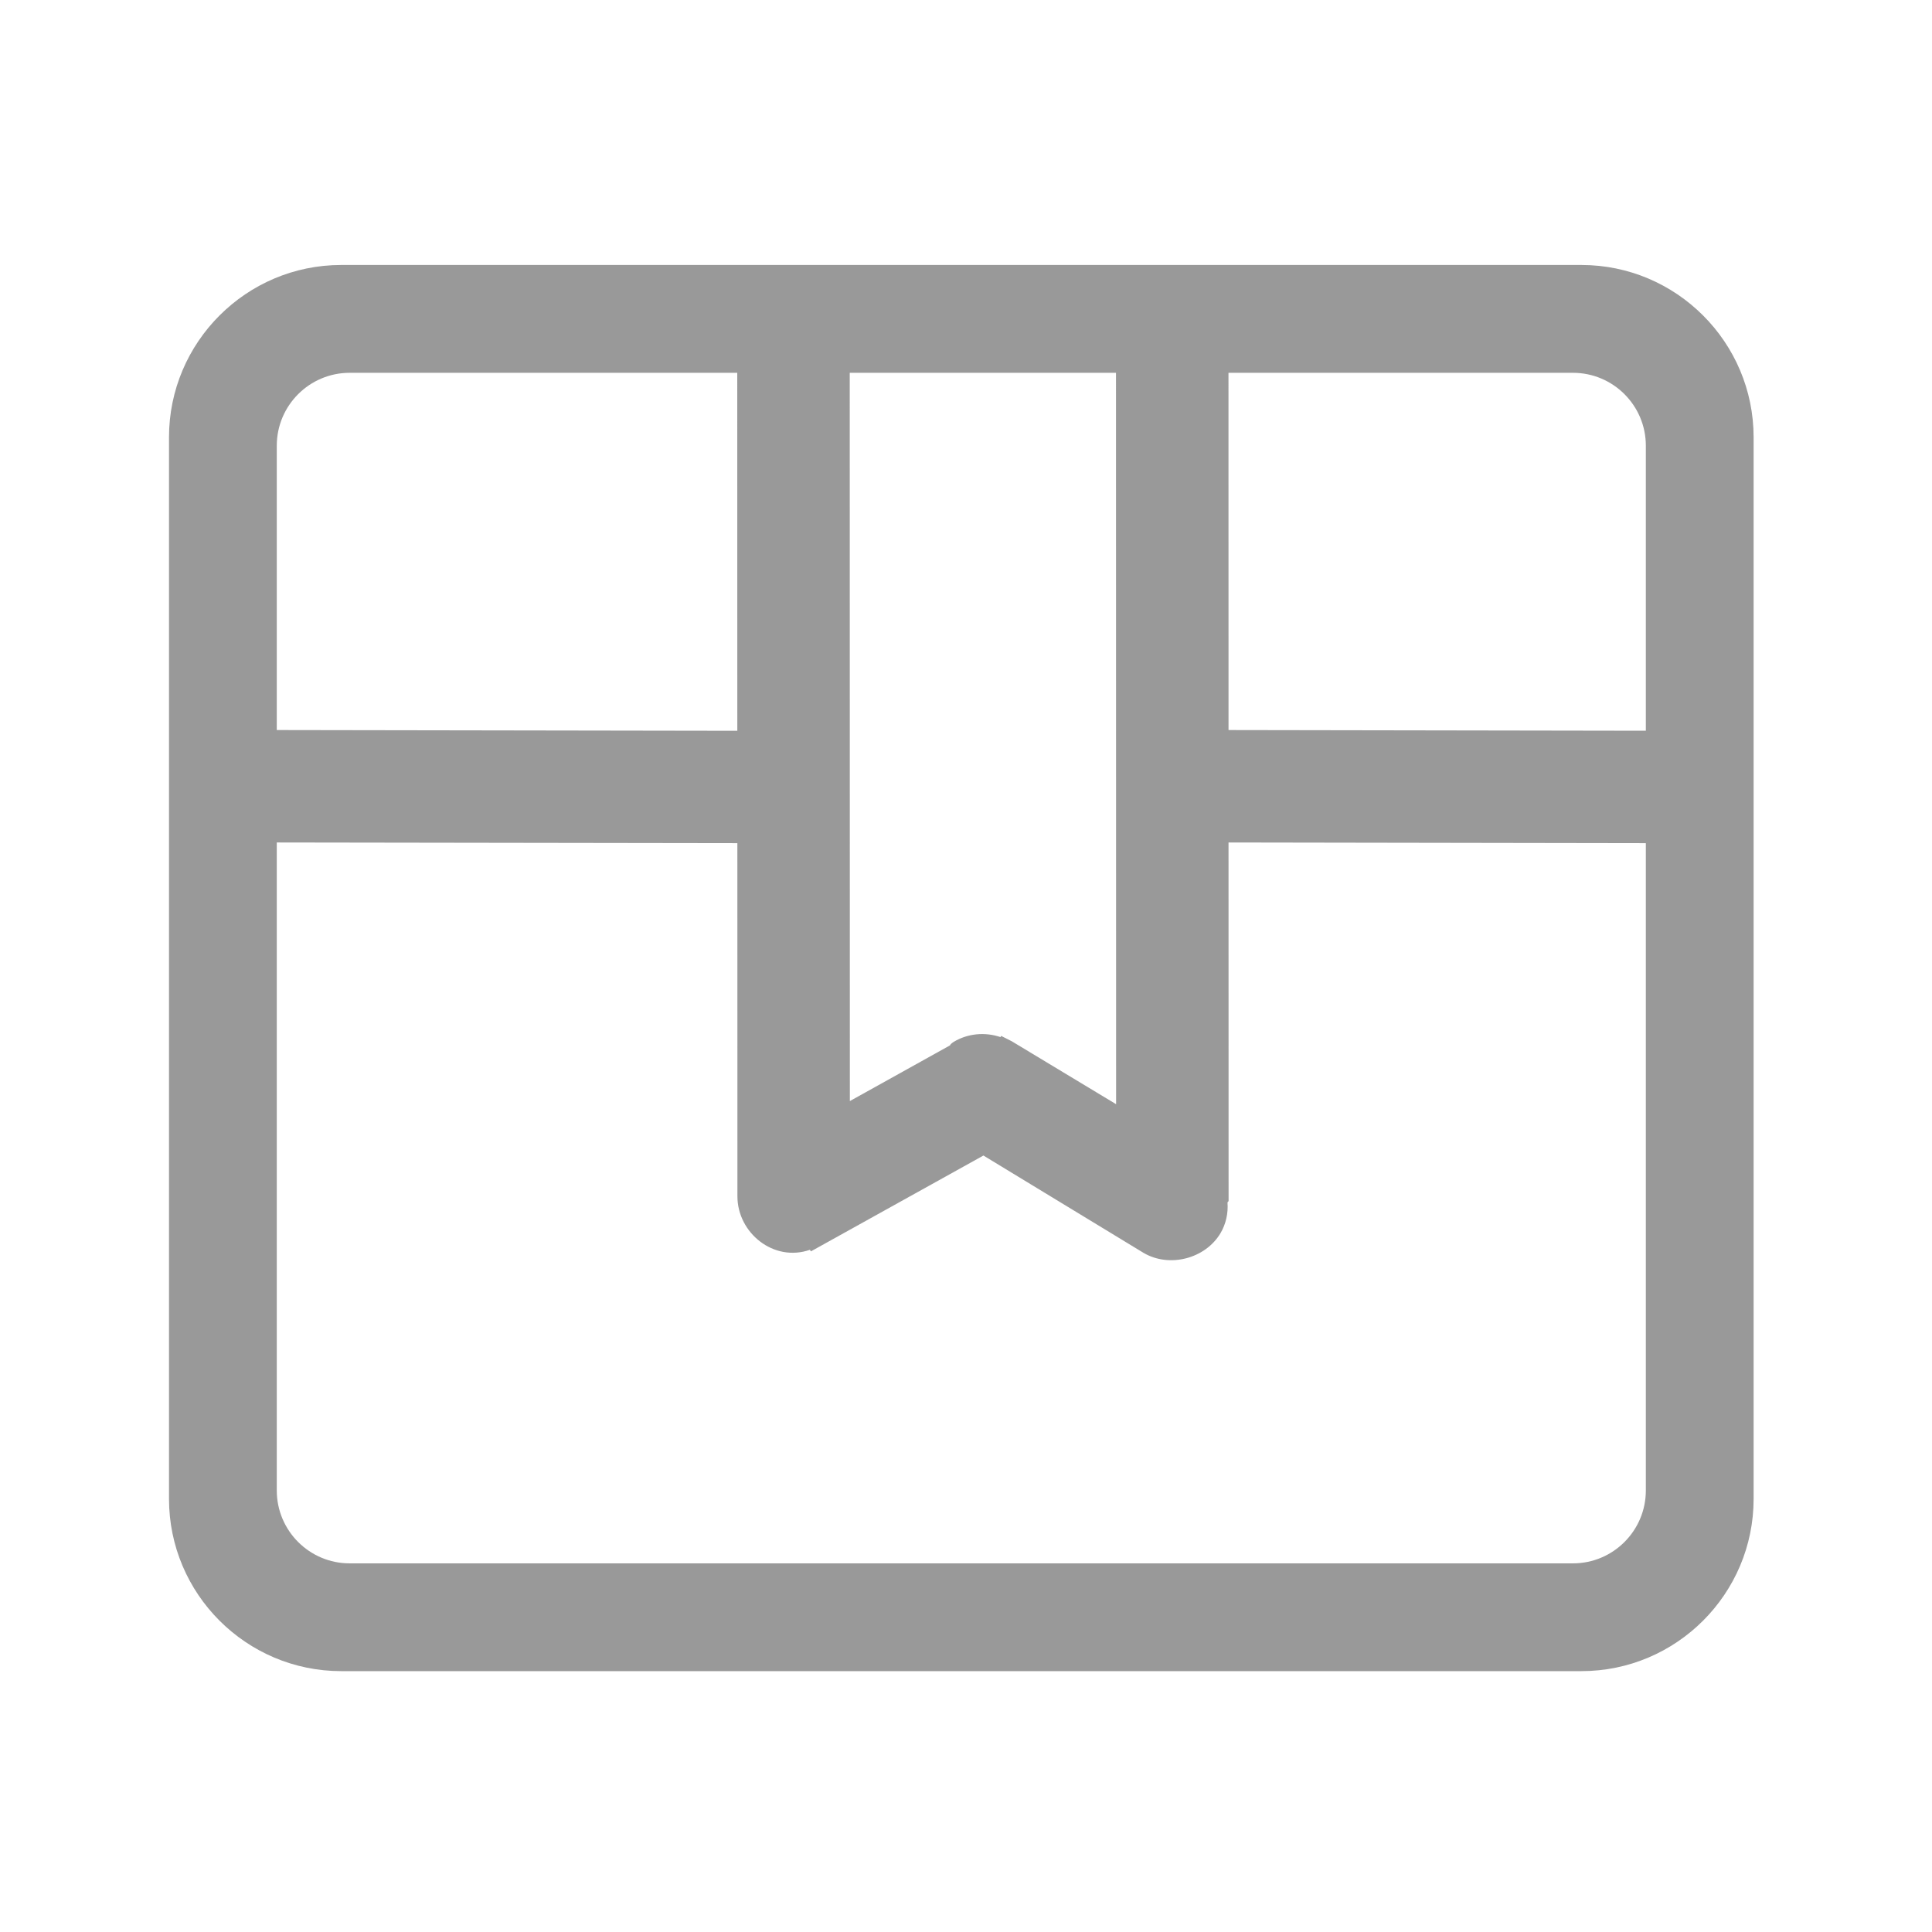 <?xml version="1.0" standalone="no"?><!DOCTYPE svg PUBLIC "-//W3C//DTD SVG 1.1//EN" "http://www.w3.org/Graphics/SVG/1.1/DTD/svg11.dtd"><svg t="1497946033688" class="icon" style="" viewBox="0 0 1024 1024" version="1.1" xmlns="http://www.w3.org/2000/svg" p-id="7090" xmlns:xlink="http://www.w3.org/1999/xlink" width="128" height="128"><defs><style type="text/css"></style></defs><path d="M838.175 140.445 180.851 140.445c-50.327 0-91.275 40.977-91.275 91.304l0 562.712c0 50.327 40.948 91.275 91.275 91.275l657.324 0c50.327 0 91.275-40.948 91.275-91.275l0-225.271 0-23.255 0-314.186C929.45 181.423 888.503 140.445 838.175 140.445zM833.696 197.597c21.315 0 38.633 17.317 38.633 38.633l0 151.073-221.183-0.361-0.03-189.344L833.696 197.597zM591.499 197.597l0.06 387.648-55.288-33.341-5.652-2.856-0.331 0.631c-8.267-2.796-17.407-1.924-24.803 2.526-1.202 0.751-2.014 1.593-1.864 1.804l-53.183 29.583-0.06-385.994L591.499 197.597zM146.698 236.229c0-21.315 17.317-38.633 38.633-38.633l205.429 0 0.03 189.735-244.091-0.391L146.698 236.229zM872.328 789.982c0 21.315-17.317 38.633-38.633 38.633L185.331 828.615c-21.315 0-38.633-17.317-38.633-38.633L146.698 446.529l244.121 0.361 0.03 187.21c0 19.302 19.181 35.025 38.422 28.32l0.511 0.842 91.455-50.808 84.812 51.56c13.709 8.117 32.8 3.157 40.858-10.433 2.886-4.87 4.119-10.642 3.698-16.174 0.03-0.09 0.06-0.18 0.09-0.27l0.481-0.511-0.03-190.095 221.183 0.361 0 99.287 0 23.075L872.328 789.982z" p-id="7091" fill="#999999"></path></svg>